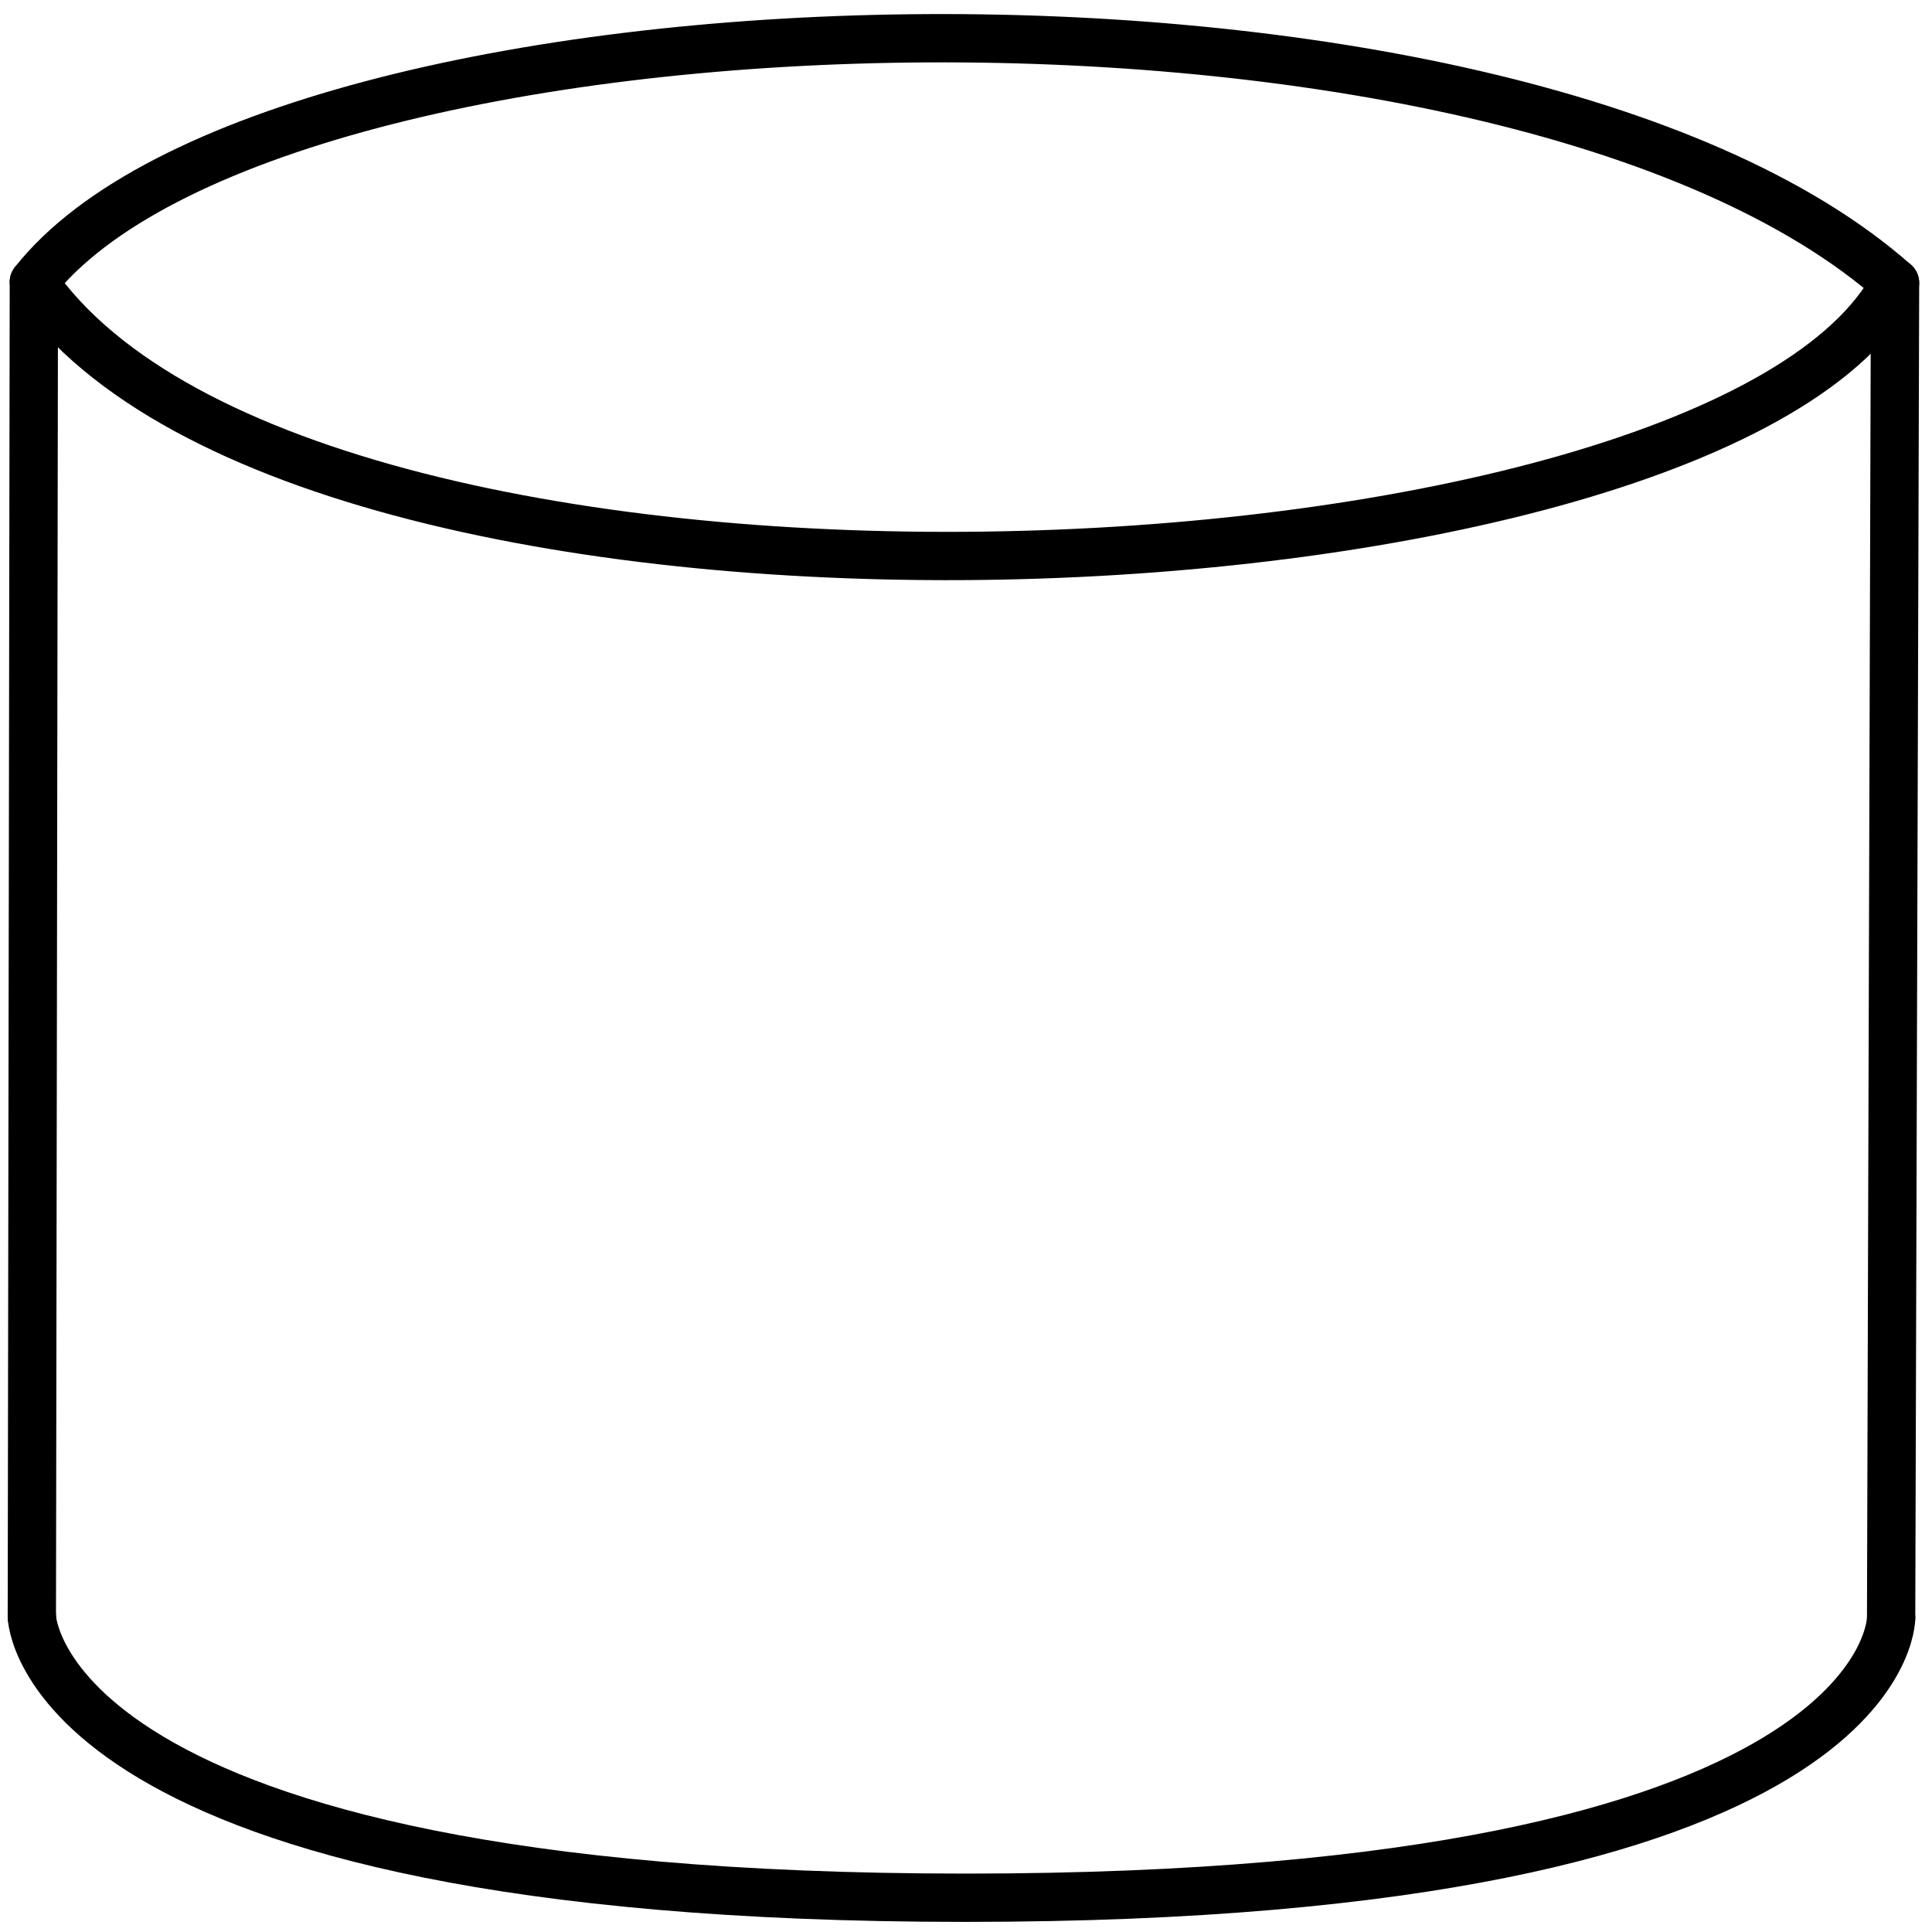 <!-- <?xml version="1.0" encoding="UTF-8" standalone="no"?><!DOCTYPE svg PUBLIC "-//W3C//DTD SVG 1.1//EN" "http://www.w3.org/Graphics/SVG/1.1/DTD/svg11.dtd"> -->
<svg width="60%" height="60%" viewBox="0 0 200 200" xmlns="http://www.w3.org/2000/svg" xmlnsXlink="http://www.w3.org/1999/xlink" style="fill-rule:evenodd;clip-rule:evenodd;stroke-linecap:round;stroke-linejoin:round;stroke-miterlimit:1.5;"><path d="M3.297,167.349c0,0 0.592,29.105 96.635,29.105c96.043,0 95.836,-28.952 95.836,-28.952" style="fill:none;stroke:black;stroke-width:5px;"/><path d="M3.297,167.349l0.208,-138.148c24.985,-31.7 152.356,-35.594 192.669,0.084l-0.406,138.217" style="fill:none;stroke:black;stroke-width:5px;"/><path d="M3.505,29.201c28.56,41.165 174.596,34.272 192.669,0.084" style="fill:none;stroke:black;stroke-width:5px;"/></svg>
